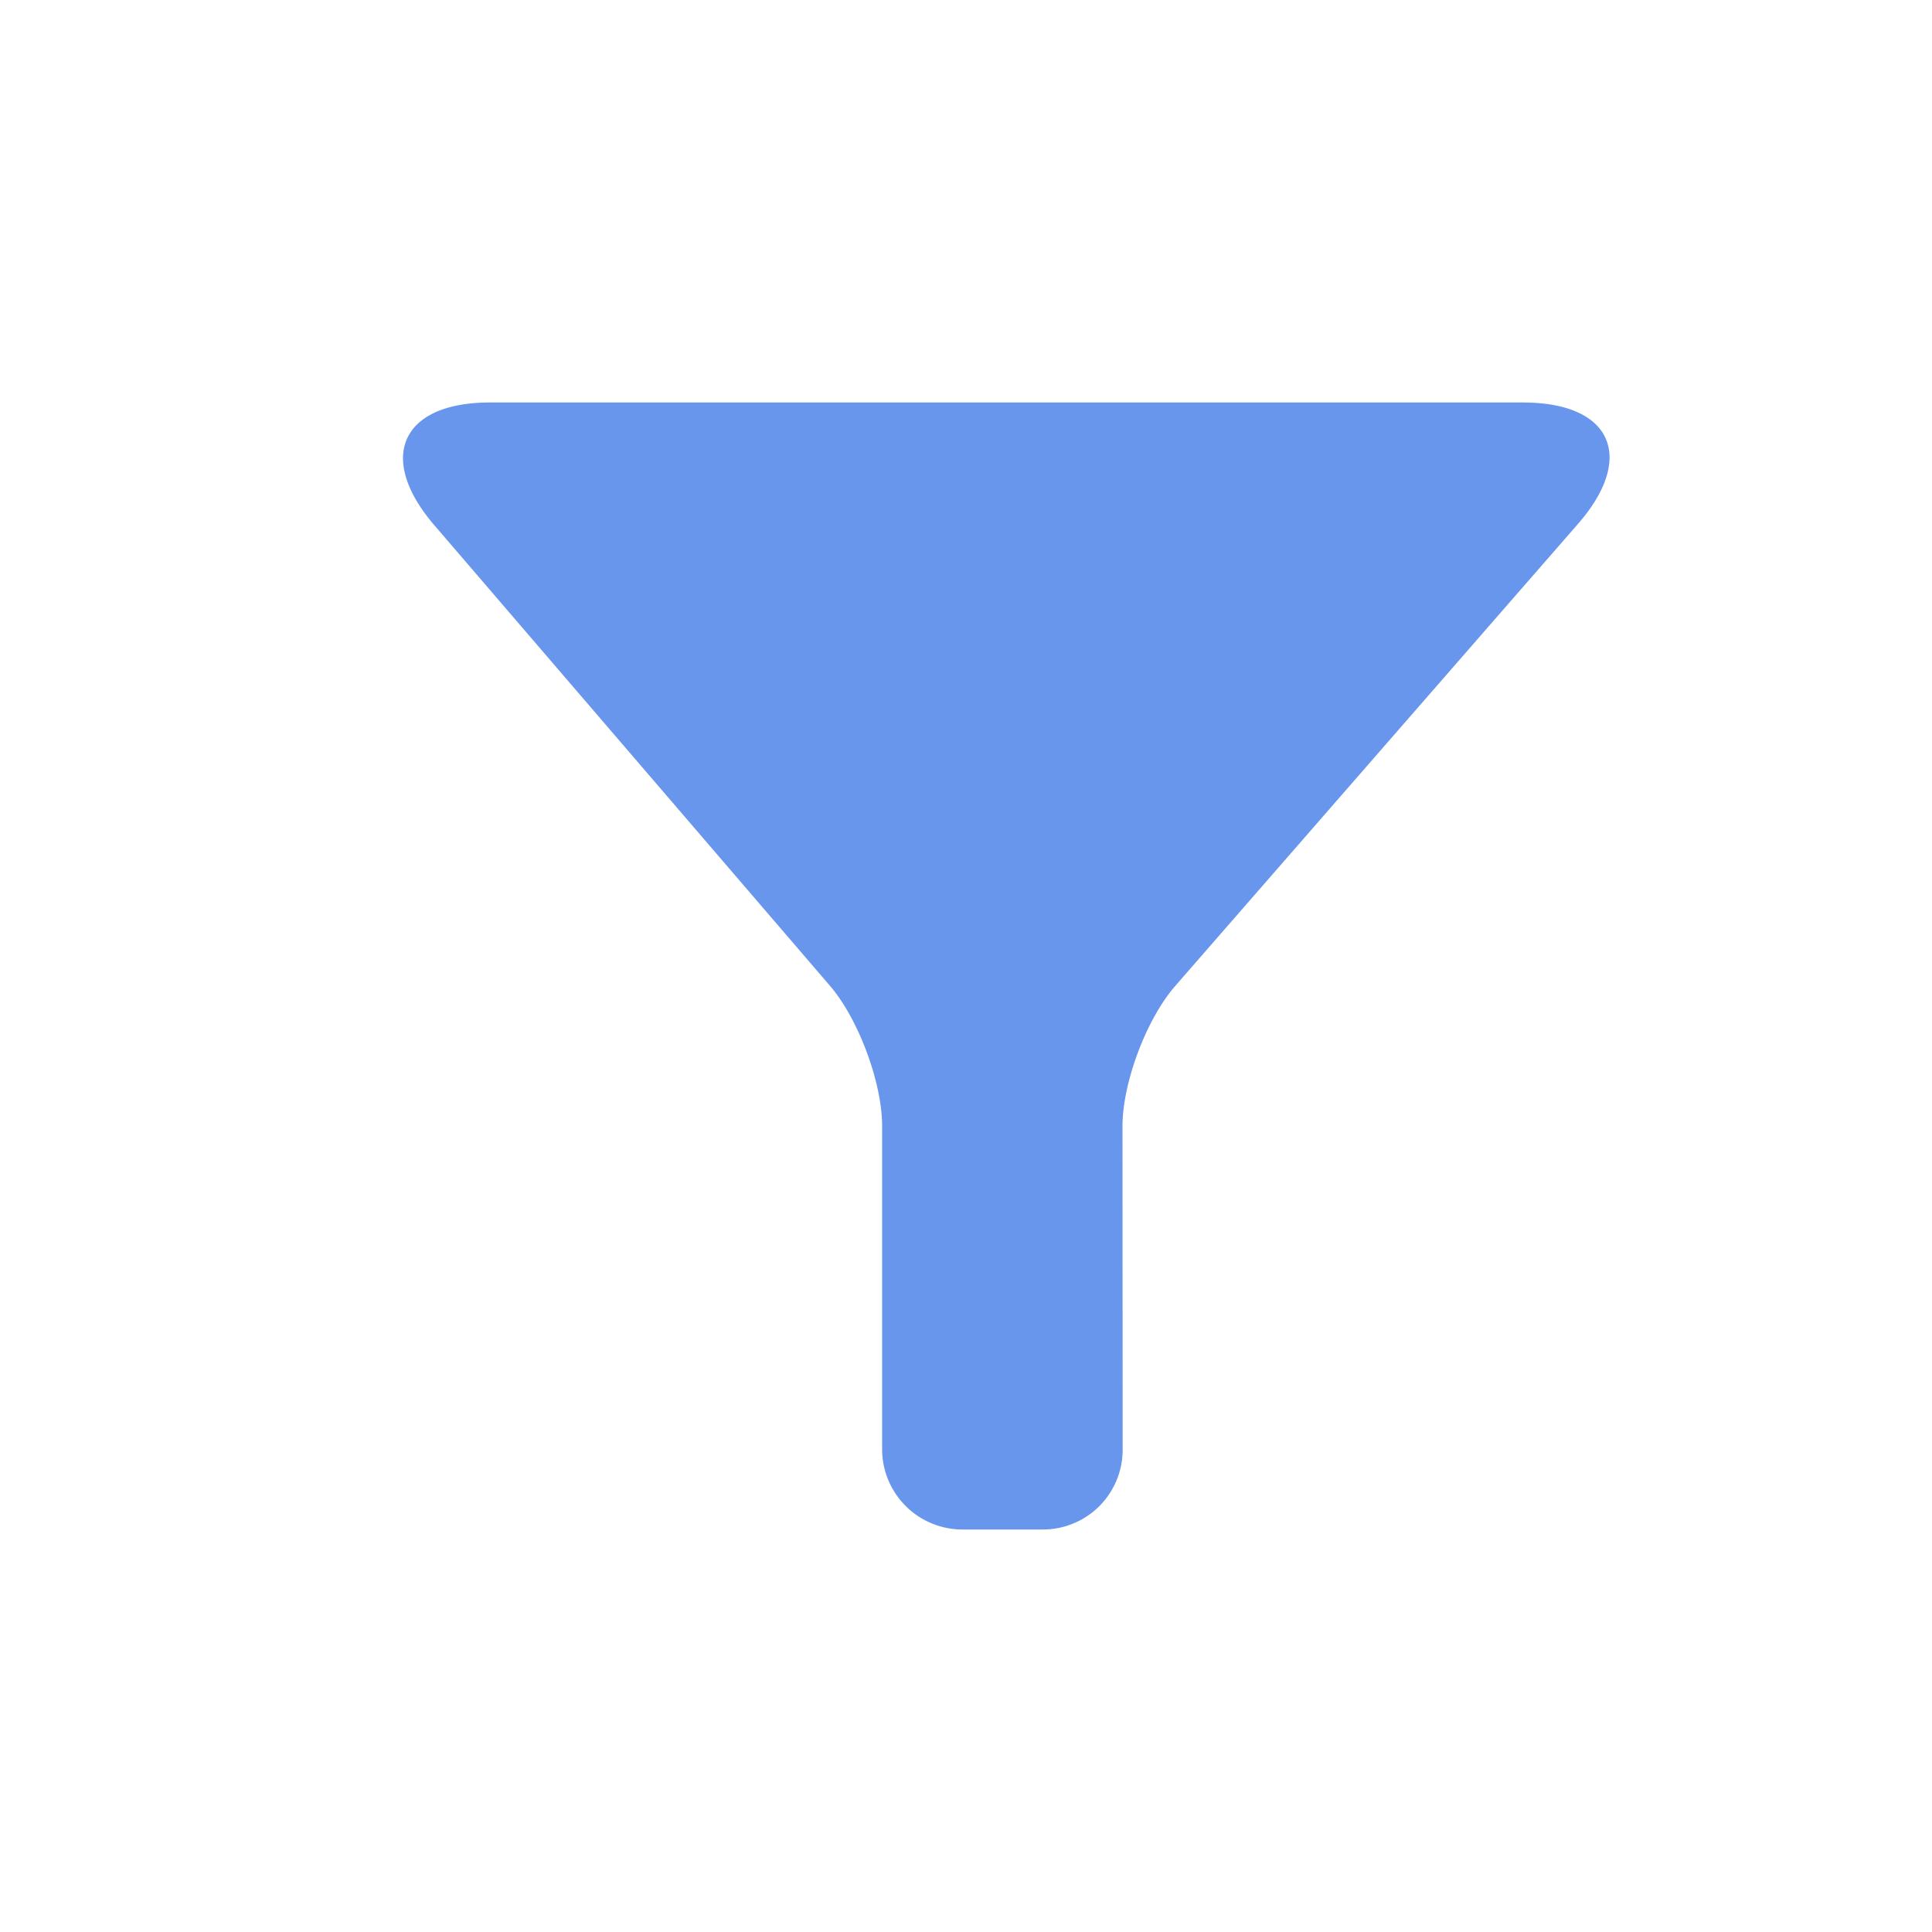 <svg xmlns="http://www.w3.org/2000/svg" width="24" height="24" viewBox="0 0 24 24">
  <title>
    FilterMenuSelected
  </title>
  <g fill="none" fill-rule="evenodd">
    <rect width="24" height="24"/>
    <path fill="#6896ED" d="M10.958 13.99c0-.546-.296-1.334-.647-1.743L5.395 6.524C4.672 5.682 4.99 5 6.083 5H18.92c1.103 0 1.402.682.685 1.505L14.6 12.247c-.362.416-.656 1.204-.656 1.744l.002 4.018a.99.99 0 0 1-.995.991h-.998a.998.998 0 0 1-.995-.99v-4.02z"/>
  </g>
</svg>
